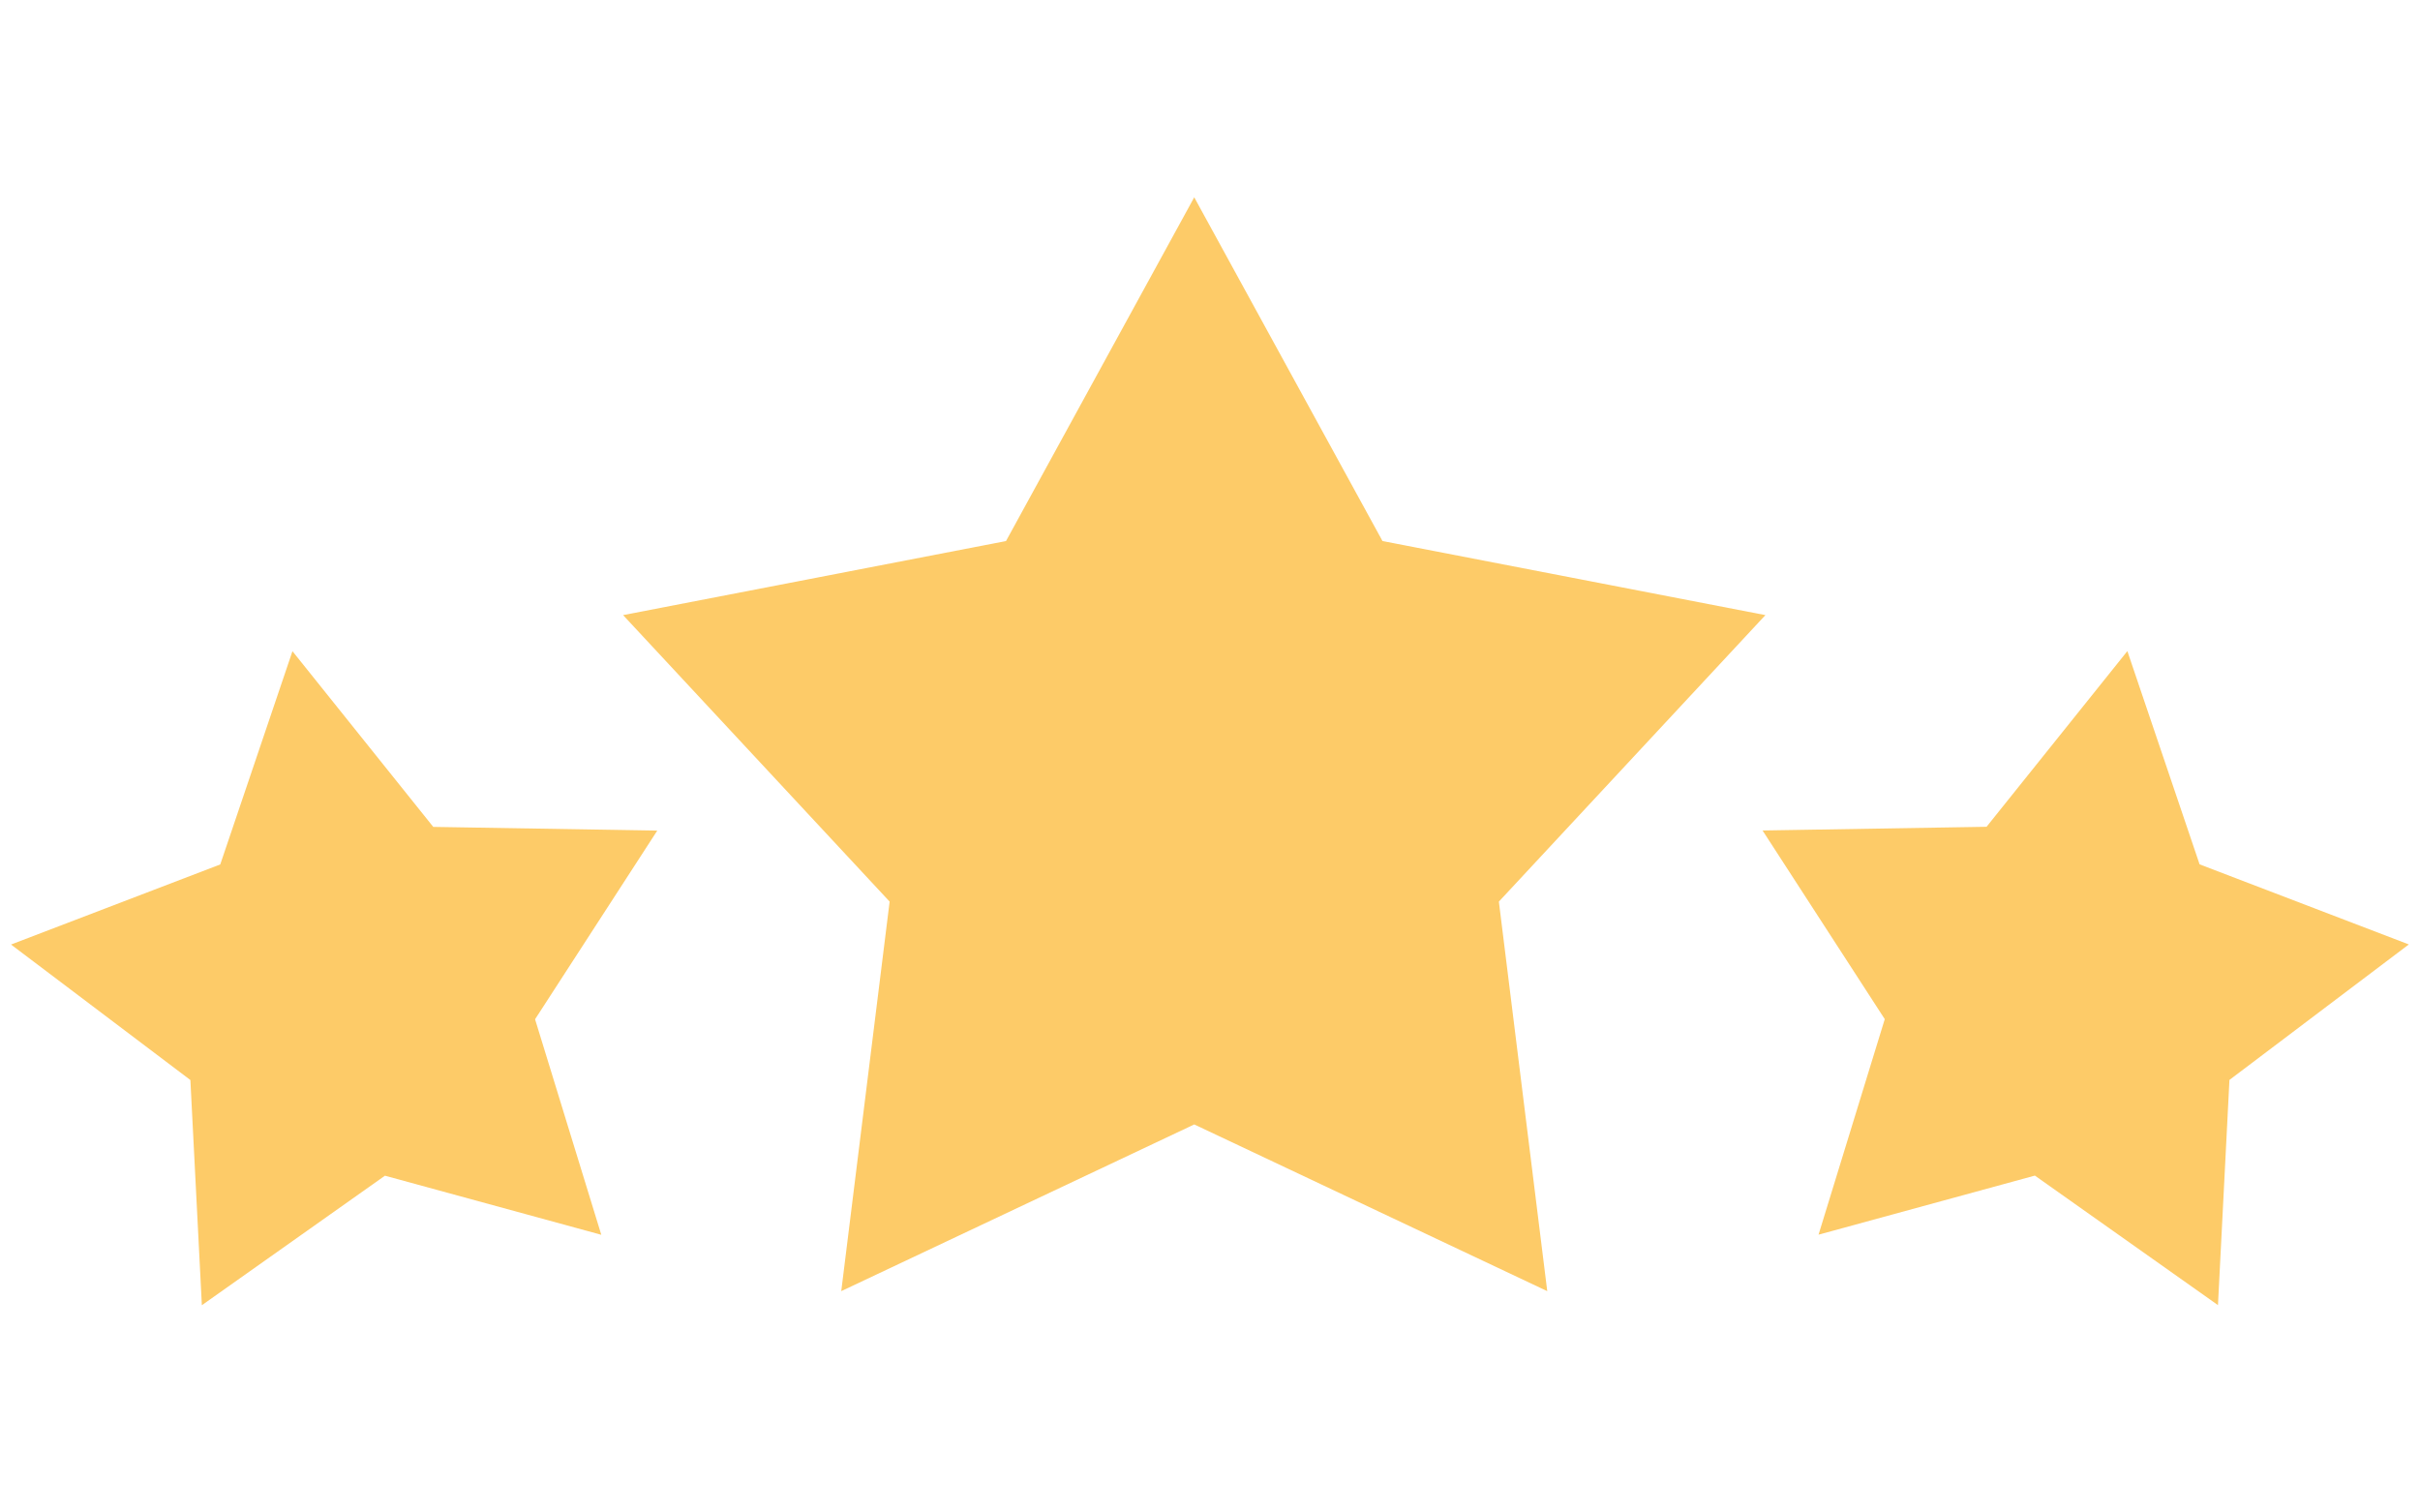 <?xml version="1.0"?>
<svg width="128" height="80" xmlns="http://www.w3.org/2000/svg" xmlns:svg="http://www.w3.org/2000/svg">
 <g>
  <path id="svg_1" d="m63.166,10.436l9.958,18.182l20.253,3.917l-14.098,15.154l2.559,20.603l-18.671,-8.817l-18.671,8.817l2.559,-20.603l-14.098,-15.154l20.253,-3.917l9.956,-18.182" fill="#FDCB68" clip-rule="evenodd" fill-rule="evenodd"/>
  <path id="svg_2" d="m15.469,34.444l7.447,9.293l11.849,0.196l-6.464,9.979l3.503,11.4l-11.443,-3.126l-9.684,6.851l-0.607,-11.911l-9.487,-7.167l11.067,-4.236l3.819,-11.279" fill="#FDCB68" clip-rule="evenodd" fill-rule="evenodd"/>
  <path id="svg_3" d="m112.522,34.439l3.82,11.279l11.067,4.236l-9.488,7.167l-0.607,11.911l-9.684,-6.851l-11.443,3.125l3.503,-11.4l-6.464,-9.979l11.848,-0.196l7.448,-9.292" fill="#FDCB68" clip-rule="evenodd" fill-rule="evenodd"/>
 </g>
</svg>